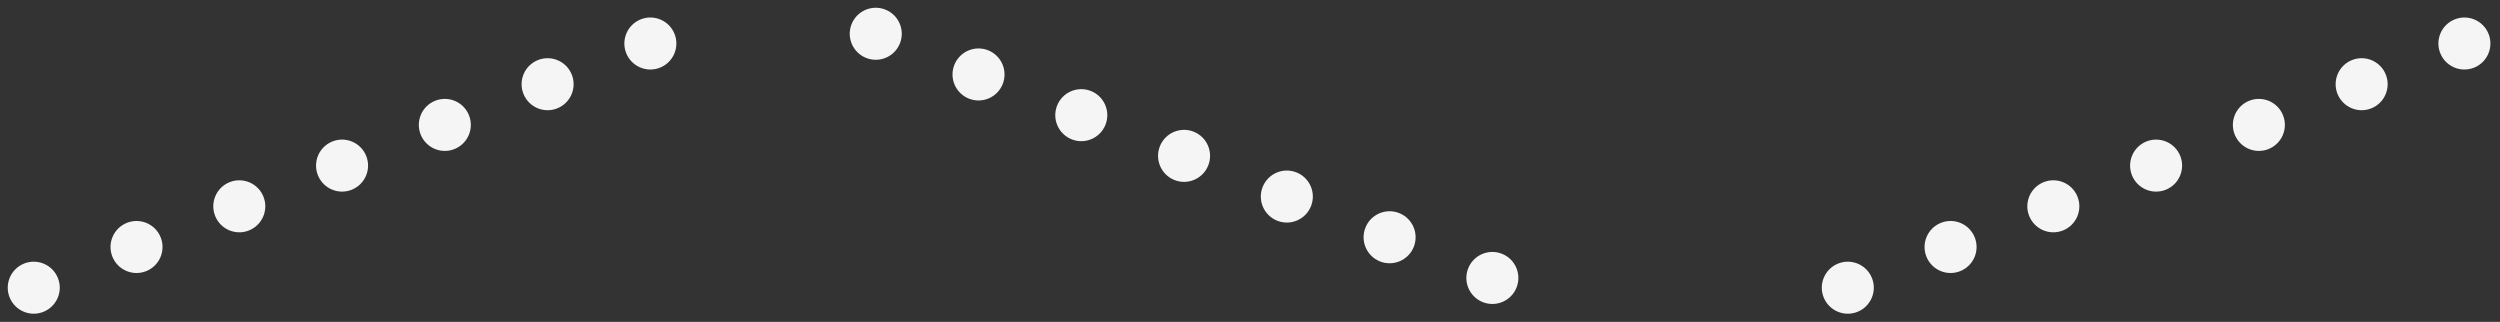 <svg width="769" height="99" viewBox="0 0 769 99" fill="none" xmlns="http://www.w3.org/2000/svg">
<rect x="0" y="0" width="769" height="99" fill="#333333" stroke="none"/>
<circle cx="10.383" cy="88.495" r="8" transform="rotate(-21.604 10.383 88.495)" fill="#F5F5F5"/>
<circle cx="41.995" cy="75.976" r="8" transform="rotate(-21.604 41.995 75.976)" fill="#F5F5F5"/>
<circle cx="73.607" cy="63.458" r="8" transform="rotate(-21.604 73.607 63.458)" fill="#F5F5F5"/>
<circle cx="105.218" cy="50.939" r="8" transform="rotate(-21.604 105.218 50.939)" fill="#F5F5F5"/>
<circle cx="136.829" cy="38.421" r="8" transform="rotate(-21.604 136.829 38.421)" fill="#F5F5F5"/>
<circle cx="168.441" cy="25.902" r="8" transform="rotate(-21.604 168.441 25.902)" fill="#F5F5F5"/>
<circle cx="200.052" cy="13.384" r="8" transform="rotate(-21.604 200.052 13.384)" fill="#F5F5F5"/>
<circle cx="8" cy="8" r="8" transform="matrix(-0.93 -0.368 -0.368 0.93 469.436 81.002)" fill="#F5F5F5"/>
<circle cx="8" cy="8" r="8" transform="matrix(-0.93 -0.368 -0.368 0.93 437.825 68.483)" fill="#F5F5F5"/>
<circle cx="8" cy="8" r="8" transform="matrix(-0.93 -0.368 -0.368 0.93 406.213 55.965)" fill="#F5F5F5"/>
<circle cx="8" cy="8" r="8" transform="matrix(-0.93 -0.368 -0.368 0.93 374.602 43.446)" fill="#F5F5F5"/>
<circle cx="8" cy="8" r="8" transform="matrix(-0.93 -0.368 -0.368 0.93 342.99 30.928)" fill="#F5F5F5"/>
<circle cx="8" cy="8" r="8" transform="matrix(-0.93 -0.368 -0.368 0.93 311.378 18.409)" fill="#F5F5F5"/>
<circle cx="8" cy="8" r="8" transform="matrix(-0.93 -0.368 -0.368 0.93 279.767 5.891)" fill="#F5F5F5"/>
<circle cx="568.384" cy="88.495" r="8" transform="rotate(-21.604 568.384 88.495)" fill="#F5F5F5"/>
<circle cx="599.995" cy="75.976" r="8" transform="rotate(-21.604 599.995 75.976)" fill="#F5F5F5"/>
<circle cx="631.607" cy="63.458" r="8" transform="rotate(-21.604 631.607 63.458)" fill="#F5F5F5"/>
<circle cx="663.218" cy="50.939" r="8" transform="rotate(-21.604 663.218 50.939)" fill="#F5F5F5"/>
<circle cx="694.829" cy="38.421" r="8" transform="rotate(-21.604 694.829 38.421)" fill="#F5F5F5"/>
<circle cx="726.441" cy="25.902" r="8" transform="rotate(-21.604 726.441 25.902)" fill="#F5F5F5"/>
<circle cx="758.052" cy="13.384" r="8" transform="rotate(-21.604 758.052 13.384)" fill="#F5F5F5"/>
</svg>
